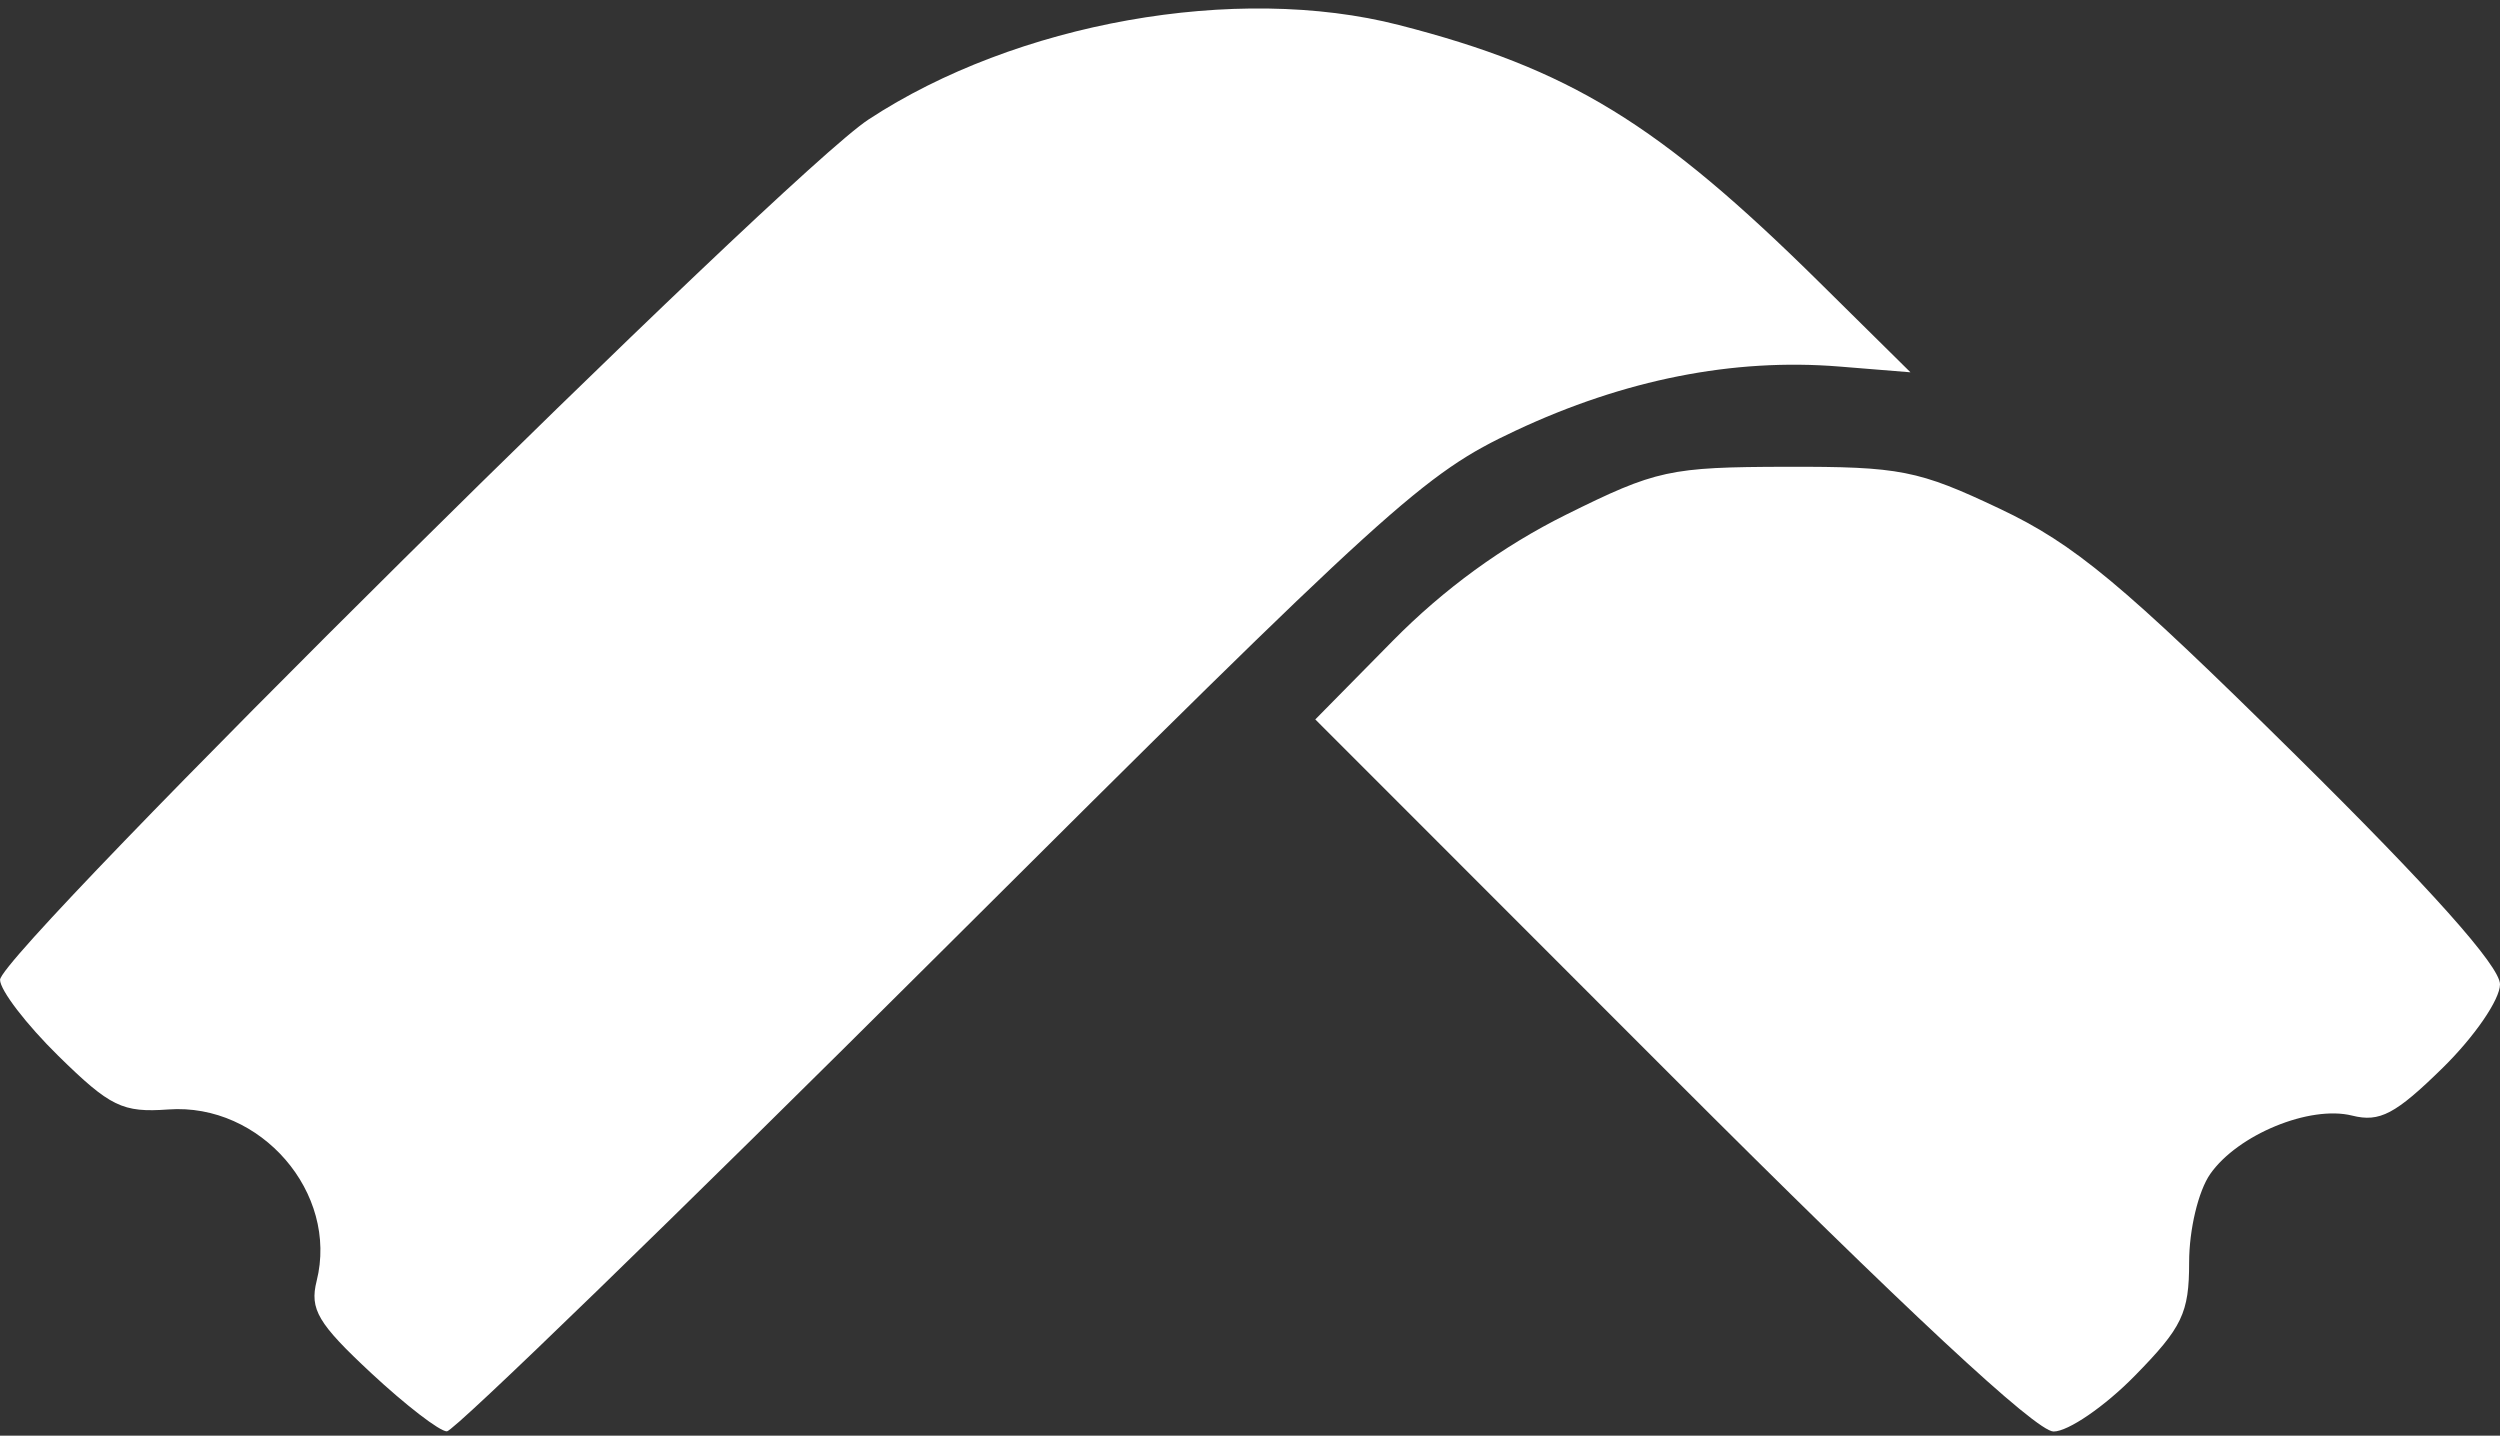 <svg width="101" height="58" viewBox="0 0 101 58" fill="none" xmlns="http://www.w3.org/2000/svg">
<rect x="0" y="0" width="101" height="58" fill="#333333" stroke="none"/>
<path fill-rule="evenodd" clip-rule="evenodd" d="M86.239 55.589C88.165 53.626 88.441 53.052 88.441 50.996C88.441 49.671 88.813 48.116 89.294 47.428C90.408 45.838 93.318 44.641 95.029 45.071C96.14 45.349 96.78 45.011 98.688 43.139C99.973 41.877 101 40.38 101 39.766C101 39.035 98.2 35.897 92.696 30.461C85.734 23.584 83.811 21.983 80.791 20.553C77.496 18.992 76.763 18.848 72.169 18.858C67.448 18.869 66.916 18.985 63.272 20.792C60.709 22.064 58.338 23.789 56.267 25.89L53.138 29.065L67.515 43.449C76.981 52.919 82.258 57.833 82.964 57.833C83.554 57.833 85.027 56.823 86.239 55.589ZM37.942 38.532C56.26 20.283 57.516 19.143 61.229 17.399C65.625 15.334 70.027 14.462 74.308 14.808L77.183 15.041L73.523 11.425C67.001 4.98 63.407 2.779 56.519 1.011C49.953 -0.675 41.053 0.91 35.086 4.829C31.734 7.03 0.002 38.465 0.002 39.584C0.002 40.003 1.063 41.387 2.359 42.66C4.453 44.715 4.949 44.956 6.802 44.822C10.538 44.552 13.686 48.194 12.792 51.753C12.505 52.896 12.845 53.469 14.992 55.469C16.388 56.769 17.767 57.831 18.055 57.827C18.344 57.824 27.293 49.141 37.942 38.532Z" fill="white"/>
</svg>
